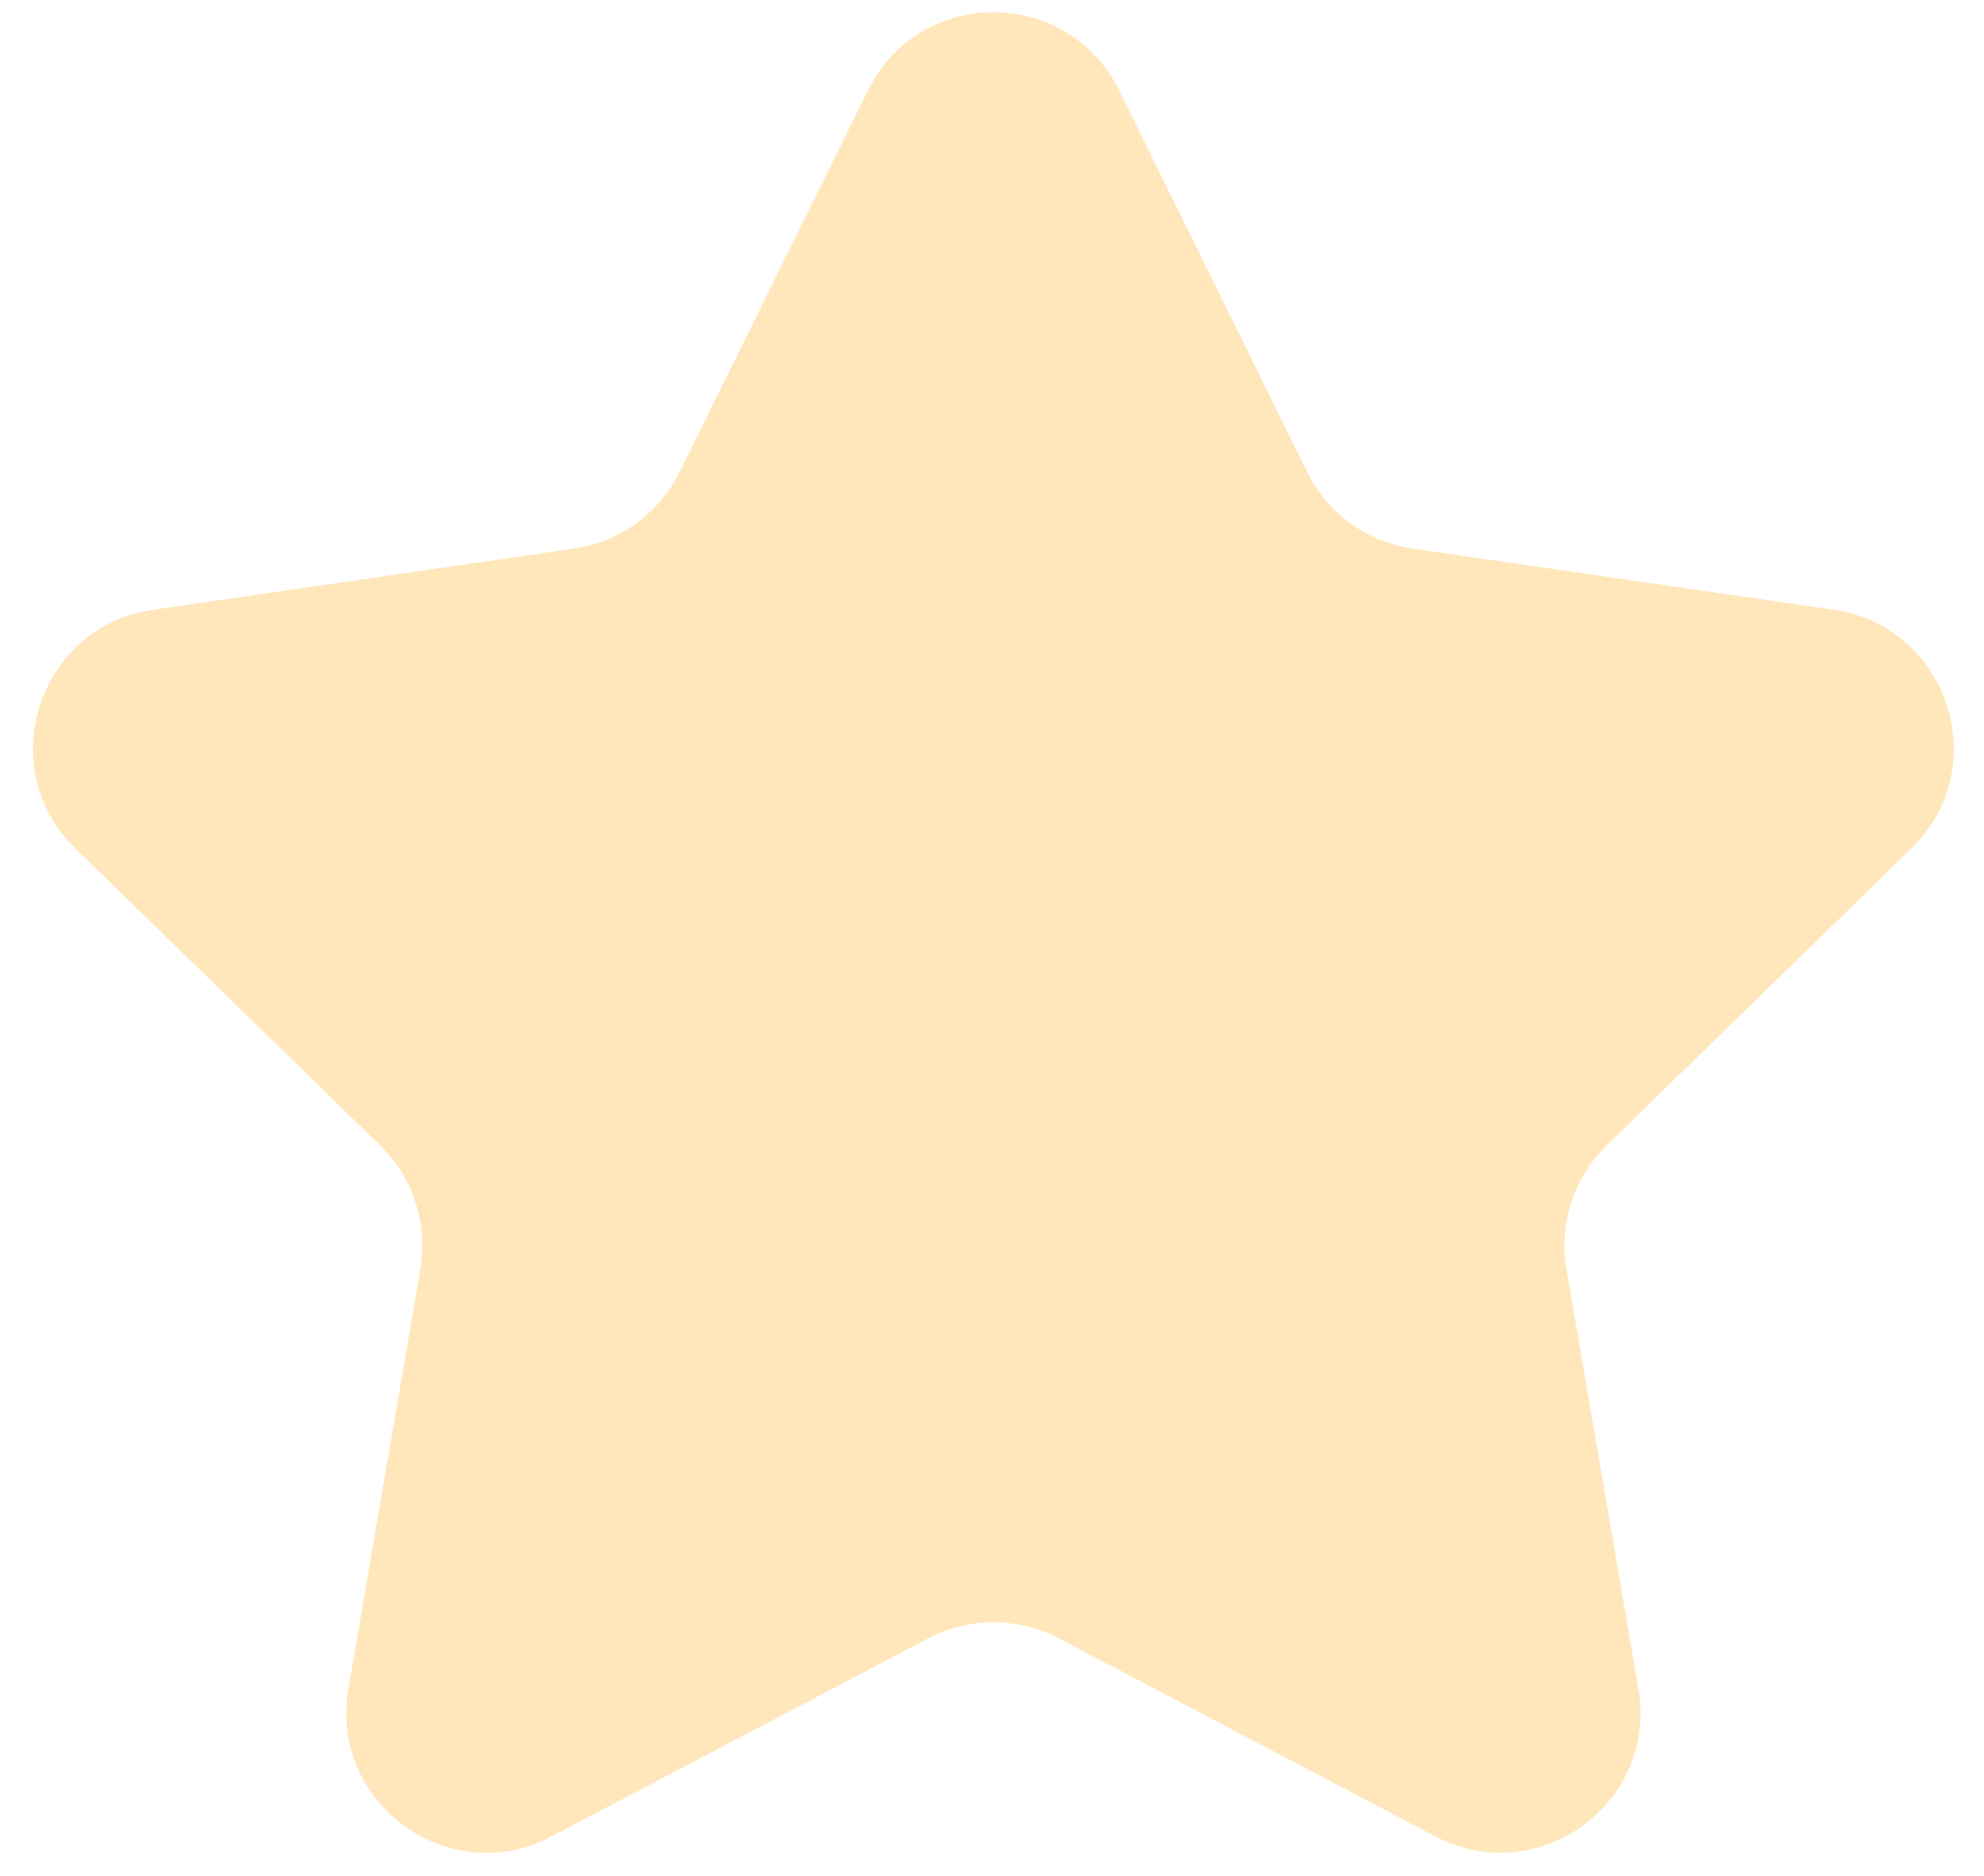 <svg width="55" height="52" viewBox="0 0 55 52" fill="none" xmlns="http://www.w3.org/2000/svg">
<path opacity="0.35" d="M24.063 2.503C25.487 -0.382 29.6 -0.381 31.023 2.504L36.238 13.084C36.803 14.23 37.896 15.024 39.16 15.208L50.836 16.905C54.019 17.368 55.289 21.28 52.986 23.524L44.542 31.752C43.627 32.643 43.21 33.927 43.426 35.186L45.42 46.819C45.963 49.989 42.636 52.406 39.789 50.909L29.35 45.419C28.219 44.824 26.869 44.824 25.738 45.418L15.288 50.911C12.441 52.407 9.115 49.991 9.658 46.821L11.652 35.186C11.868 33.927 11.451 32.643 10.536 31.752L2.092 23.524C-0.211 21.28 1.059 17.368 4.242 16.905L15.919 15.208C17.183 15.024 18.275 14.231 18.84 13.086L24.063 2.503Z" fill="#FFB93E"/>
</svg>
